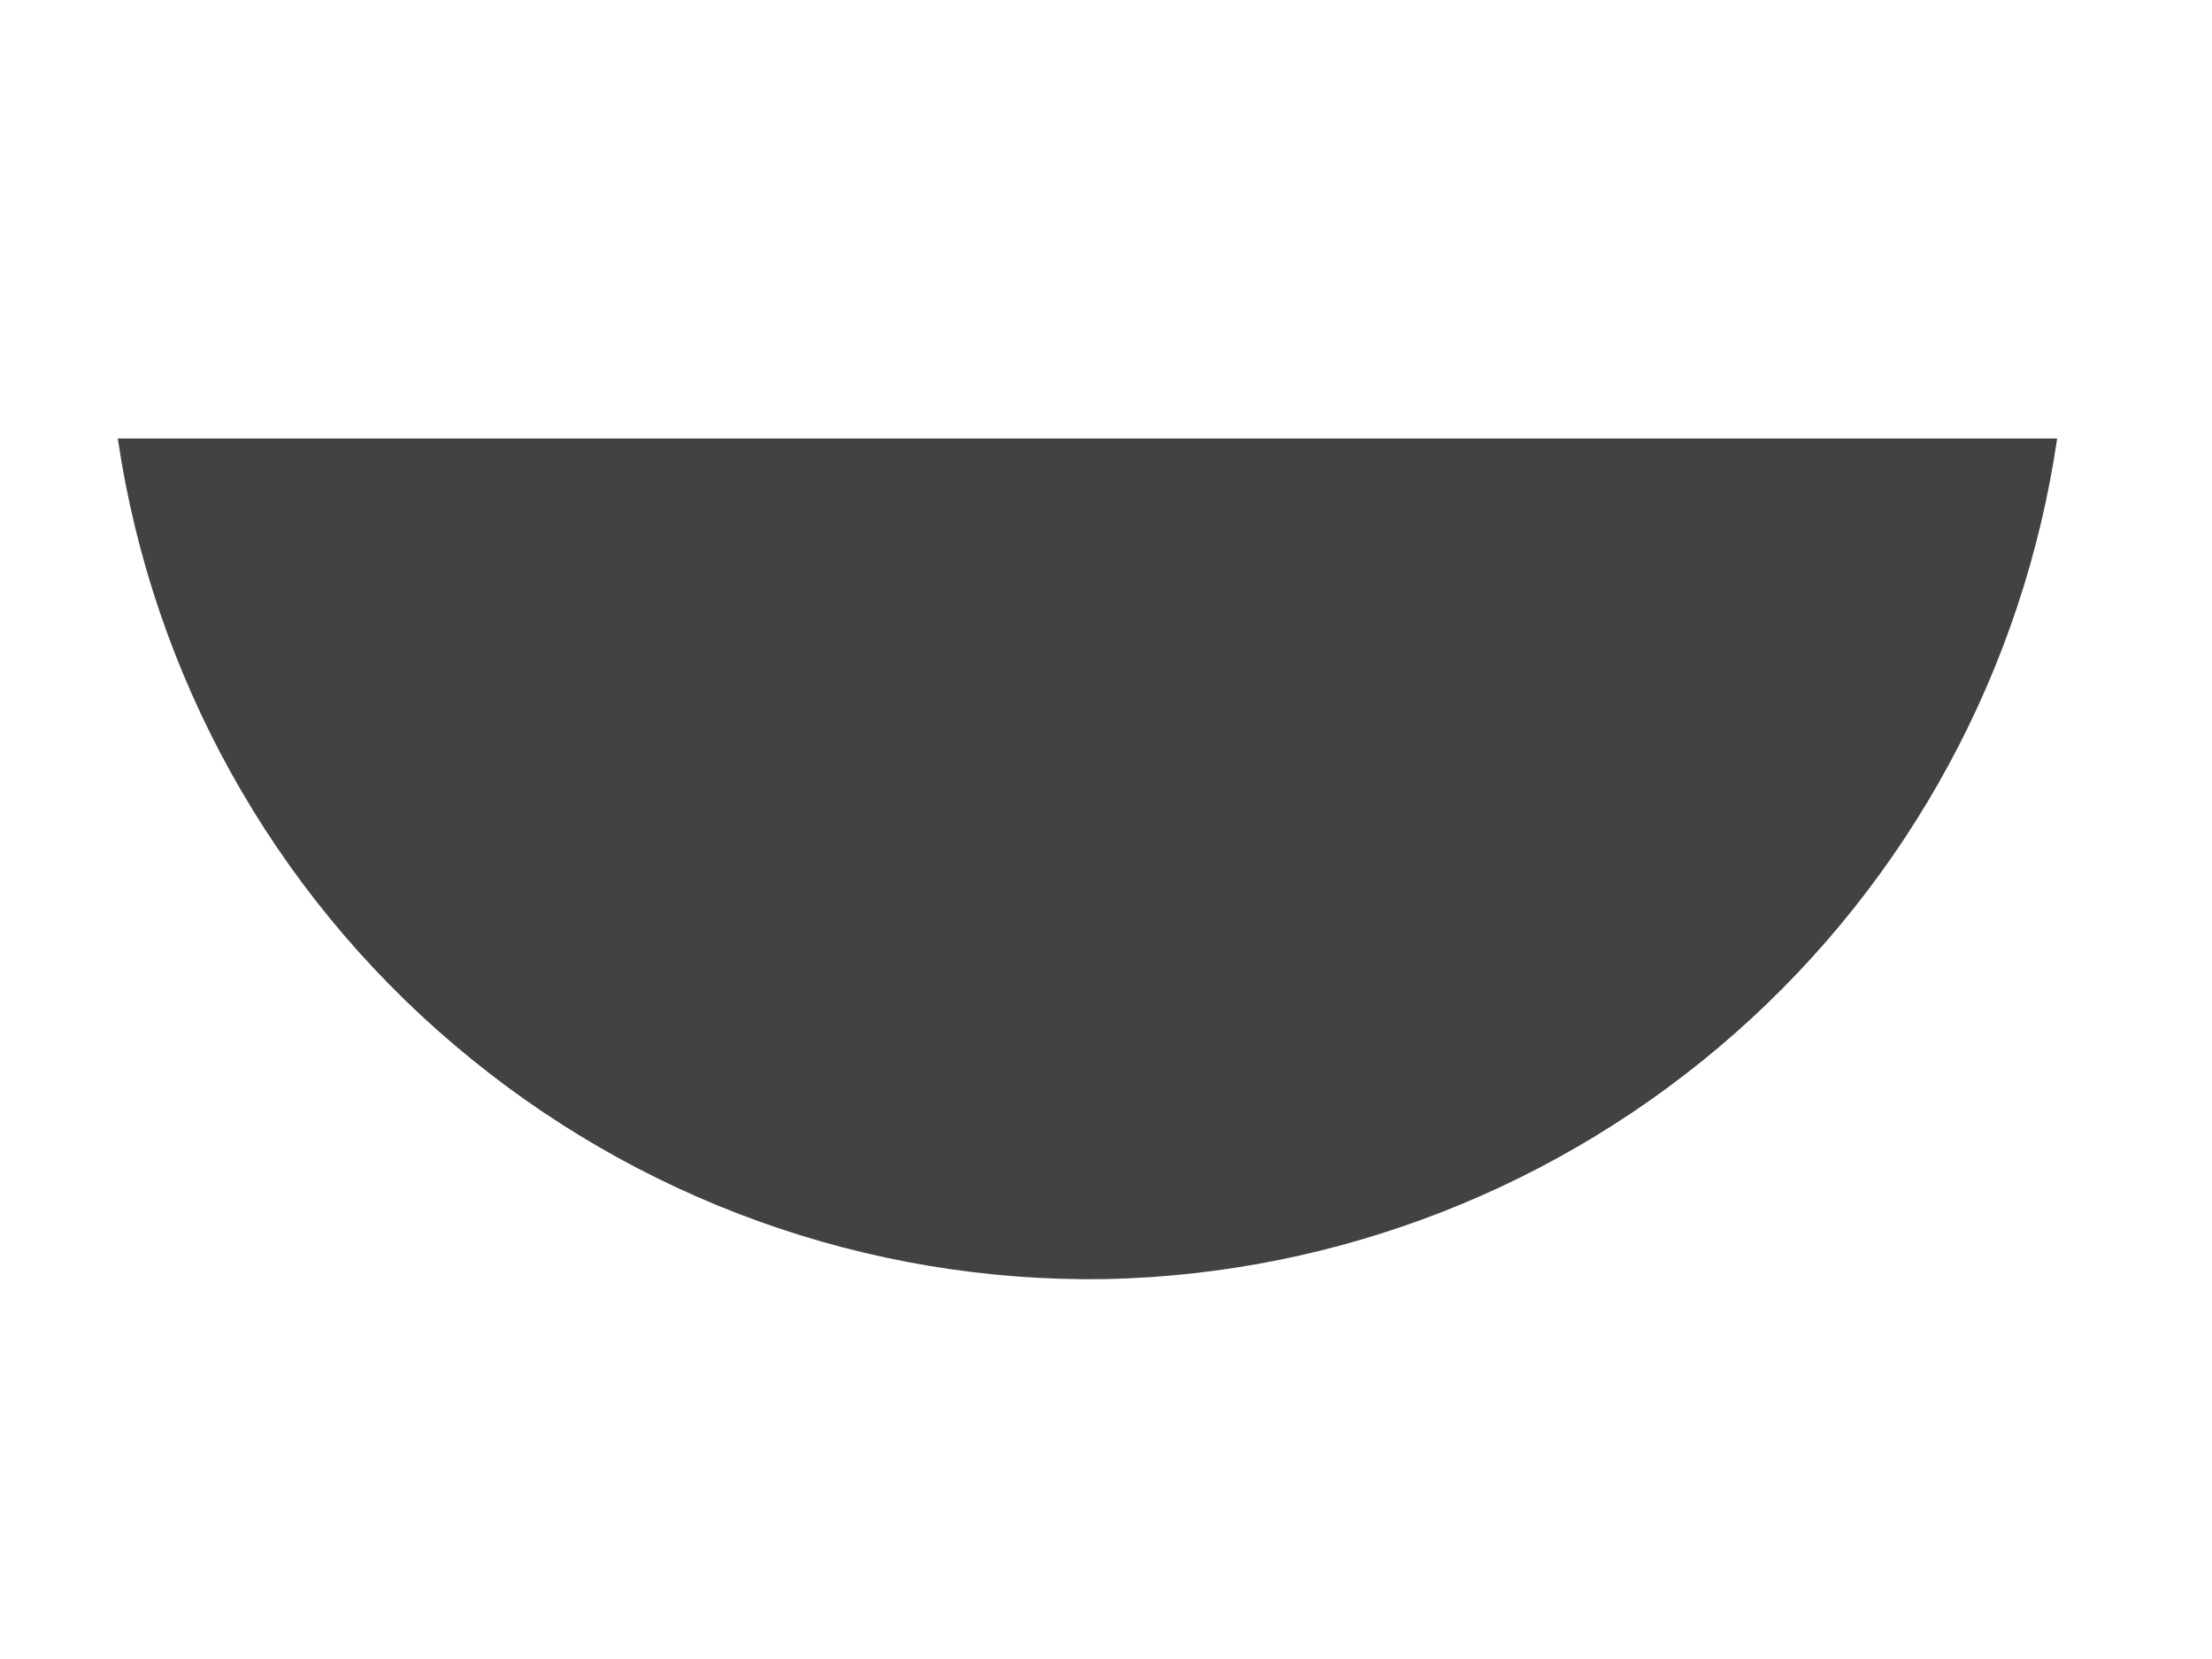<svg width="4" height="3" viewBox="0 0 4 3" fill="none" xmlns="http://www.w3.org/2000/svg">
<path d="M2 2.313C2.42 2.304 2.823 2.146 3.138 1.868C3.453 1.59 3.659 1.209 3.72 0.793H0.213C0.276 1.22 0.492 1.61 0.821 1.889C1.15 2.169 1.569 2.32 2 2.313V2.313Z" fill="#424242"/>
</svg>
